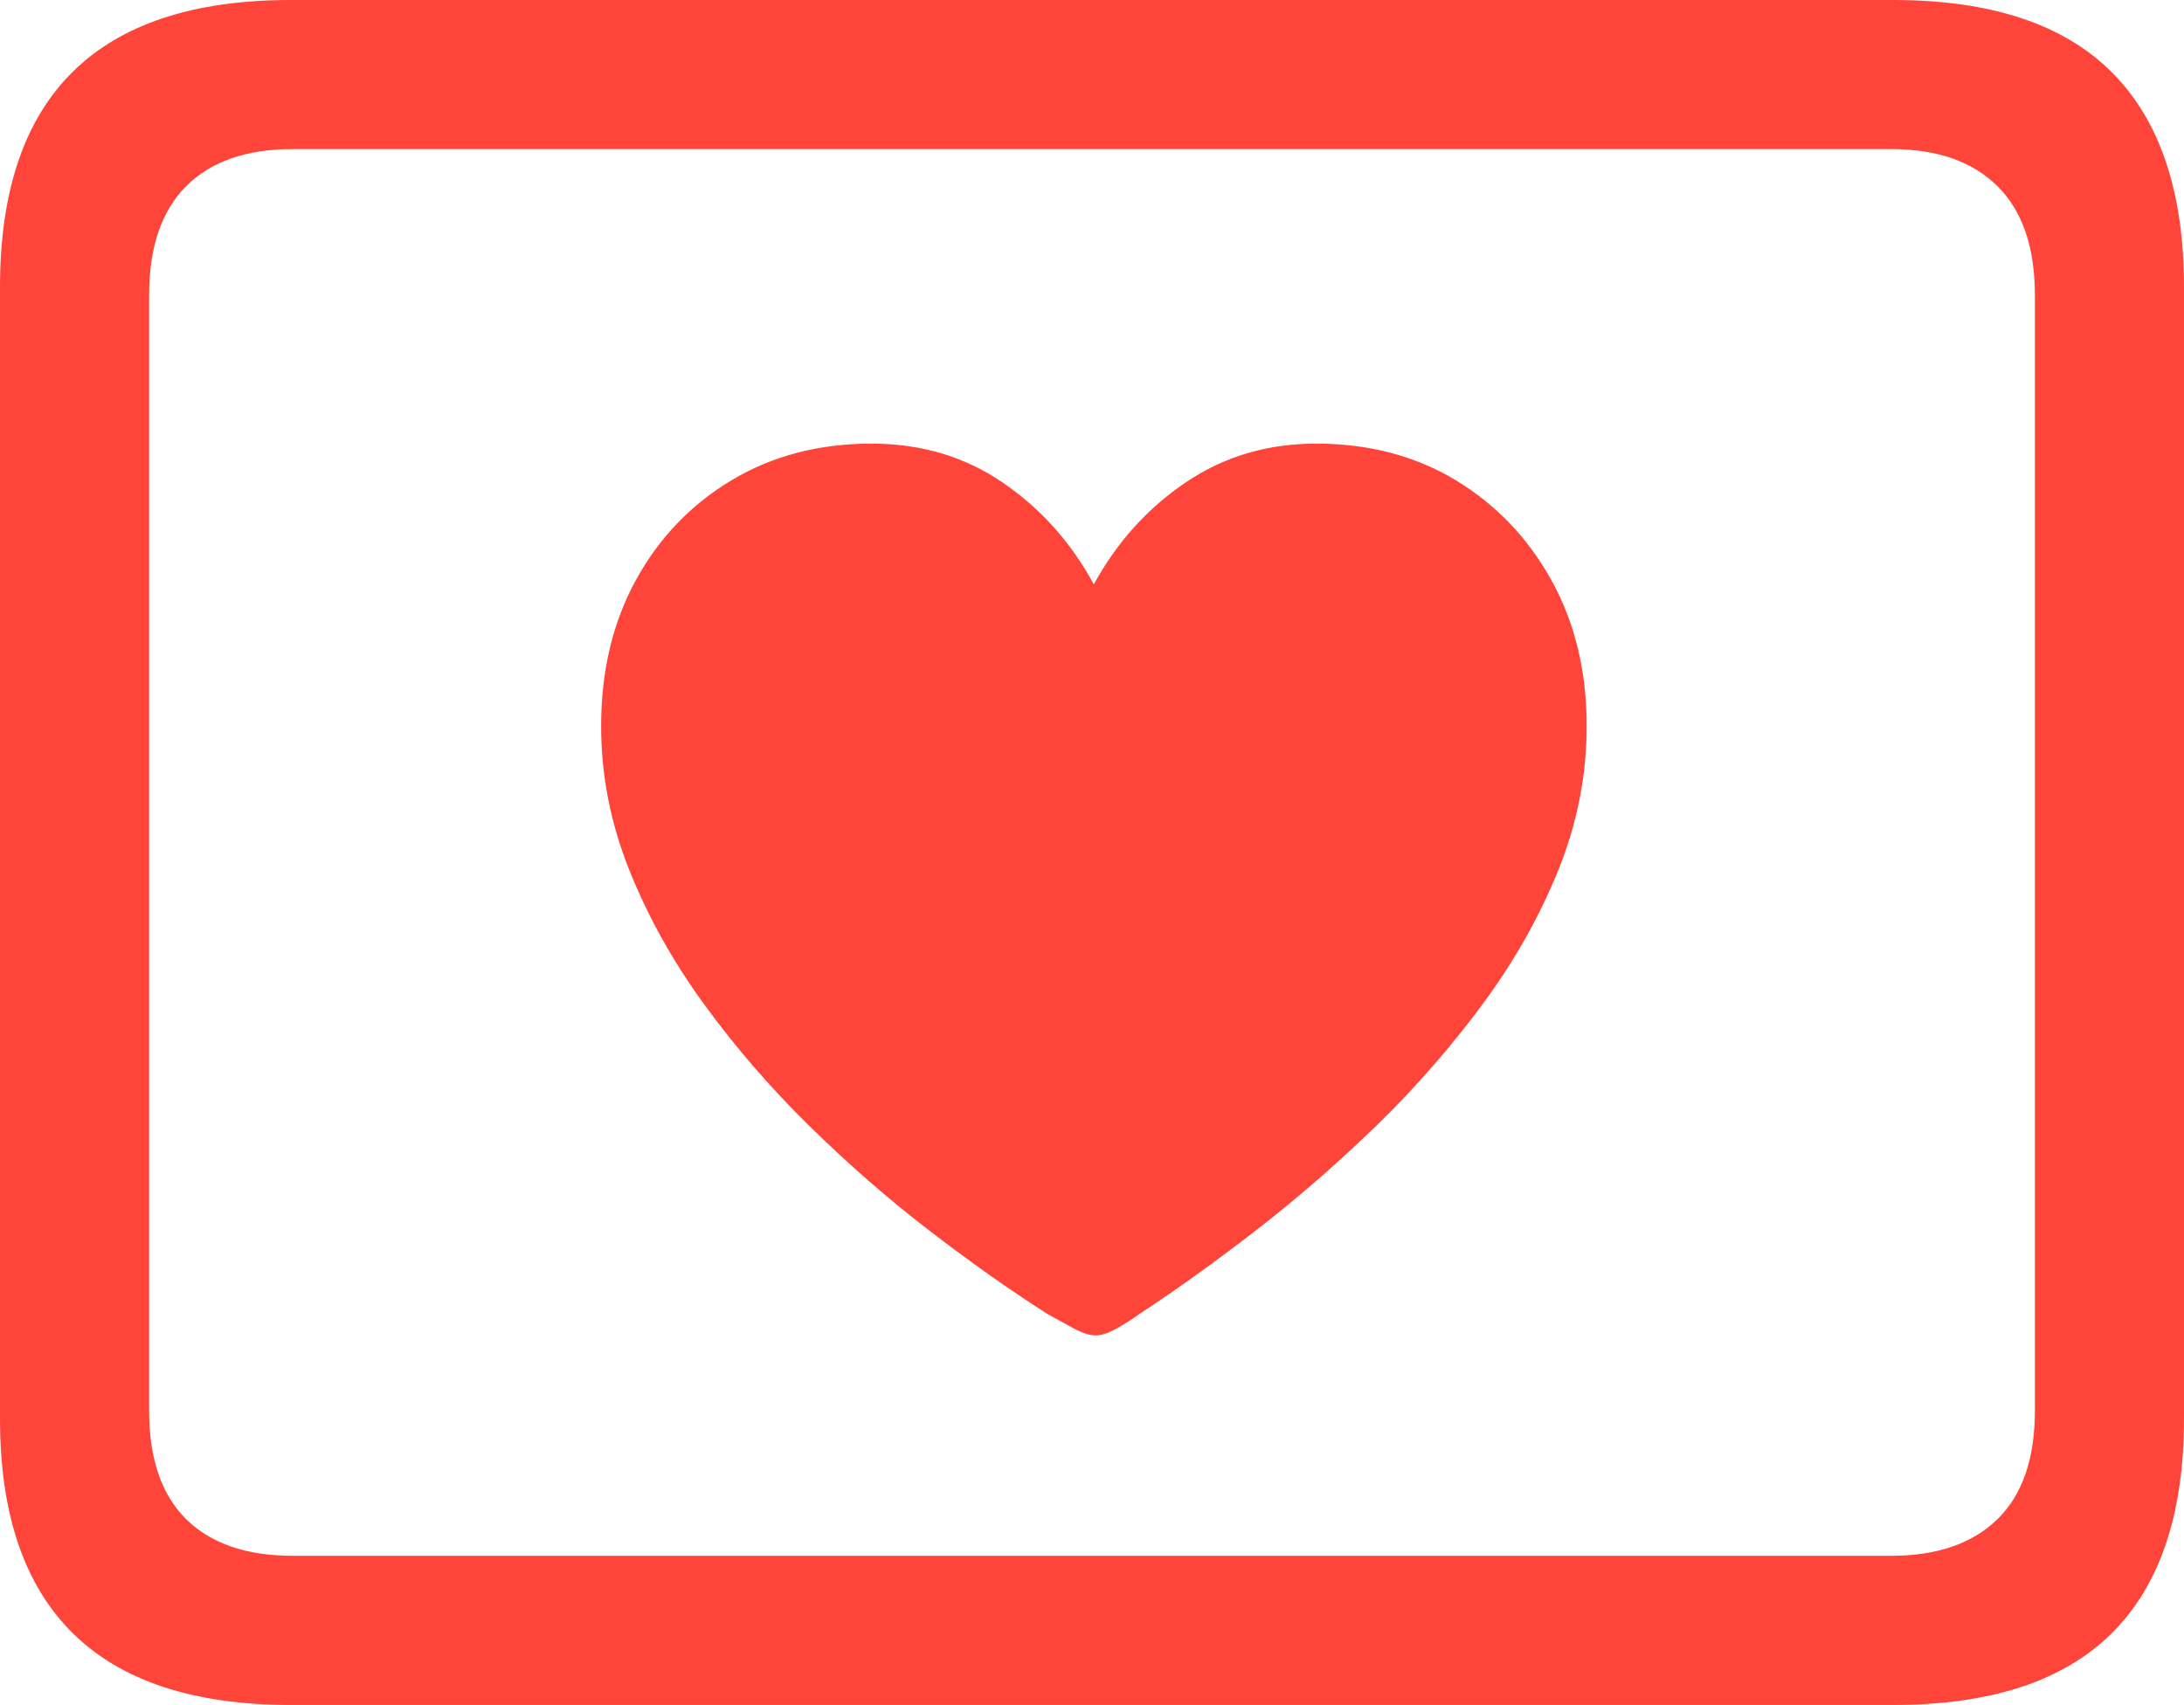 <?xml version="1.0" encoding="UTF-8"?>
<!--Generator: Apple Native CoreSVG 175.5-->
<!DOCTYPE svg
PUBLIC "-//W3C//DTD SVG 1.1//EN"
       "http://www.w3.org/Graphics/SVG/1.1/DTD/svg11.dtd">
<svg version="1.1" xmlns="http://www.w3.org/2000/svg" xmlns:xlink="http://www.w3.org/1999/xlink" width="23.027" height="17.979">
 <g>
  <rect height="17.979" opacity="0" width="23.027" x="0" y="0"/>
  <path d="M3.066 17.979L19.961 17.979Q21.504 17.979 22.266 17.222Q23.027 16.465 23.027 14.961L23.027 3.027Q23.027 1.523 22.266 0.762Q21.504 0 19.961 0L3.066 0Q1.533 0 0.767 0.757Q0 1.514 0 3.027L0 14.961Q0 16.465 0.767 17.222Q1.533 17.979 3.066 17.979ZM3.086 16.406Q2.354 16.406 1.963 16.02Q1.572 15.635 1.572 14.873L1.572 3.115Q1.572 2.354 1.963 1.963Q2.354 1.572 3.086 1.572L19.941 1.572Q20.664 1.572 21.06 1.963Q21.455 2.354 21.455 3.115L21.455 14.873Q21.455 15.635 21.06 16.02Q20.664 16.406 19.941 16.406Z" fill="#ff453a"/>
  <path d="M9.189 4.678Q8.359 4.678 7.715 5.063Q7.07 5.449 6.704 6.118Q6.338 6.787 6.338 7.656Q6.338 8.428 6.631 9.165Q6.924 9.902 7.417 10.581Q7.91 11.26 8.525 11.865Q9.141 12.471 9.795 12.974Q10.449 13.477 11.045 13.857Q11.172 13.926 11.313 14.004Q11.455 14.082 11.553 14.082Q11.641 14.082 11.773 14.009Q11.904 13.935 12.012 13.857Q12.607 13.467 13.262 12.959Q13.916 12.451 14.531 11.851Q15.146 11.25 15.645 10.571Q16.143 9.893 16.436 9.16Q16.729 8.428 16.729 7.656Q16.729 6.787 16.357 6.118Q15.986 5.449 15.347 5.063Q14.707 4.678 13.877 4.678Q13.105 4.678 12.5 5.088Q11.895 5.498 11.533 6.162Q11.172 5.498 10.571 5.088Q9.971 4.678 9.189 4.678Z" fill="#ff453a"/>
 </g>
</svg>
